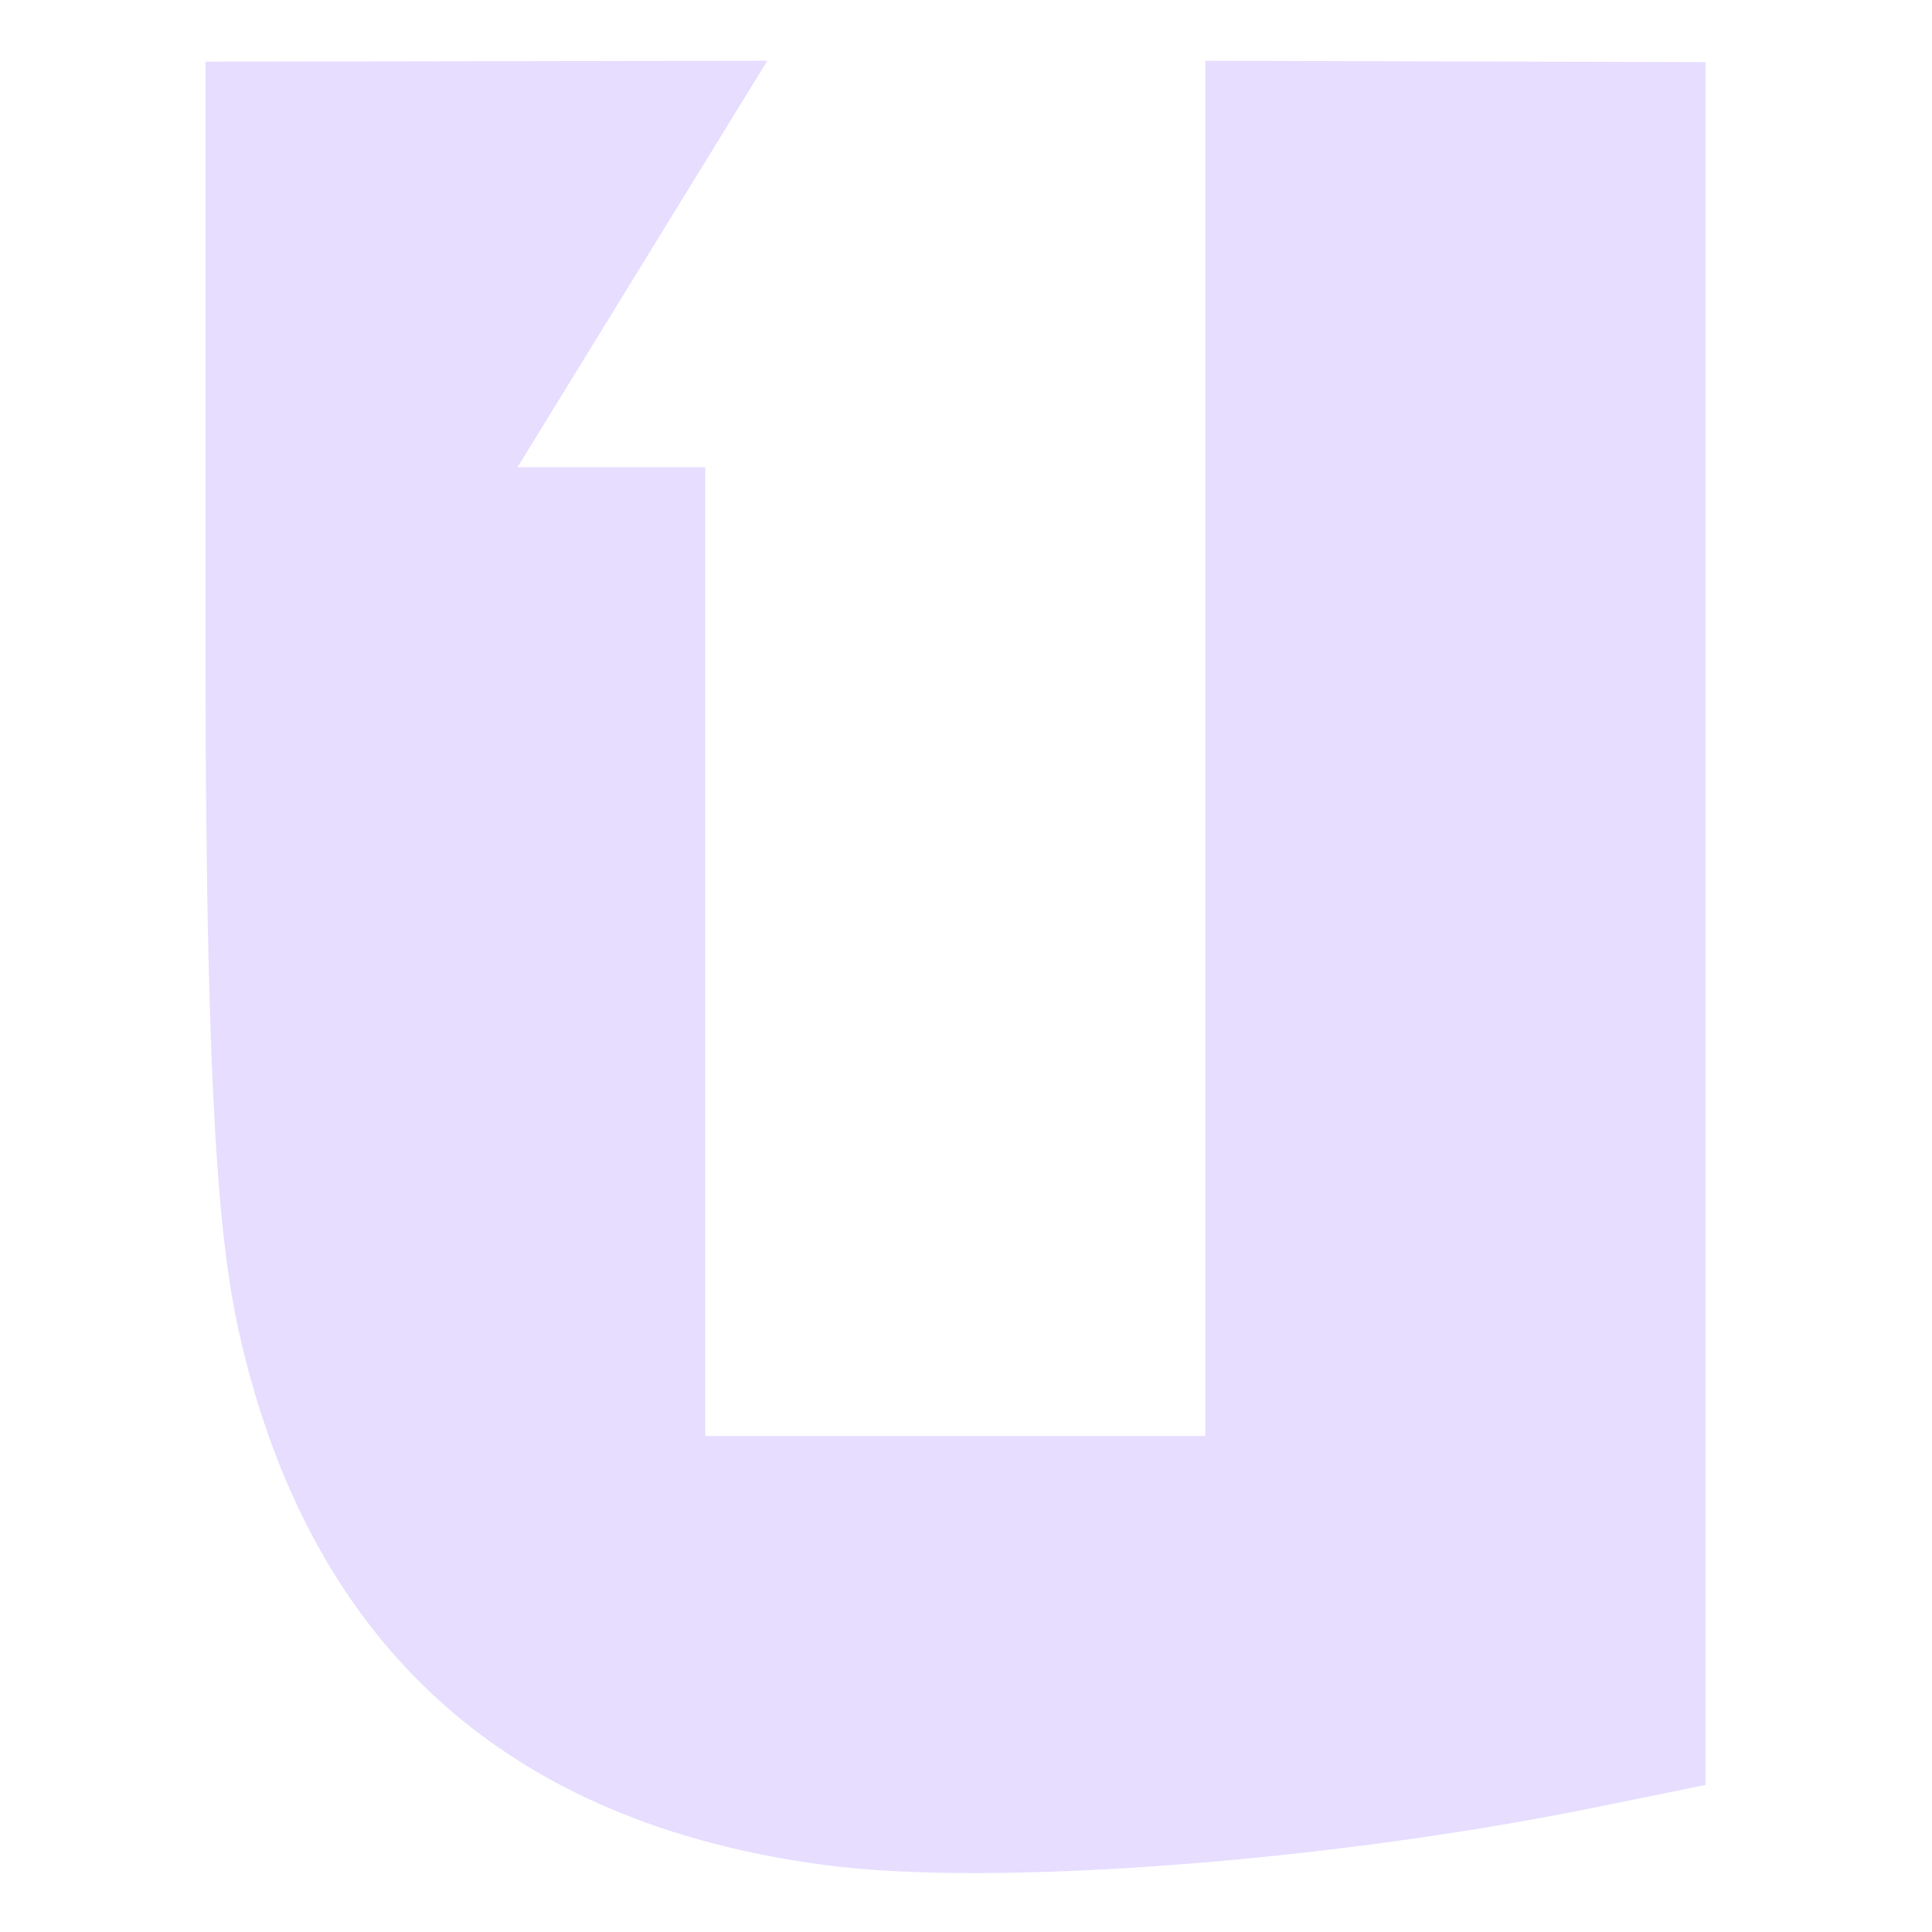 <svg height="16" viewBox="0 0 4.23 4.23" width="16" xmlns="http://www.w3.org/2000/svg">
  <path d="m.45 292.902v1.297c0 1.079.038 1.337.08 1.514.159.664.585 1.045 1.273 1.137.372.05 1.124-.008 1.715-.131l.216-.044v-3.772l-1.095-.003v3.011h-1.095v-2.121h-.411l.547-.89z" fill="#e6ddff" transform="translate(0 -292.767)"/>
</svg>
